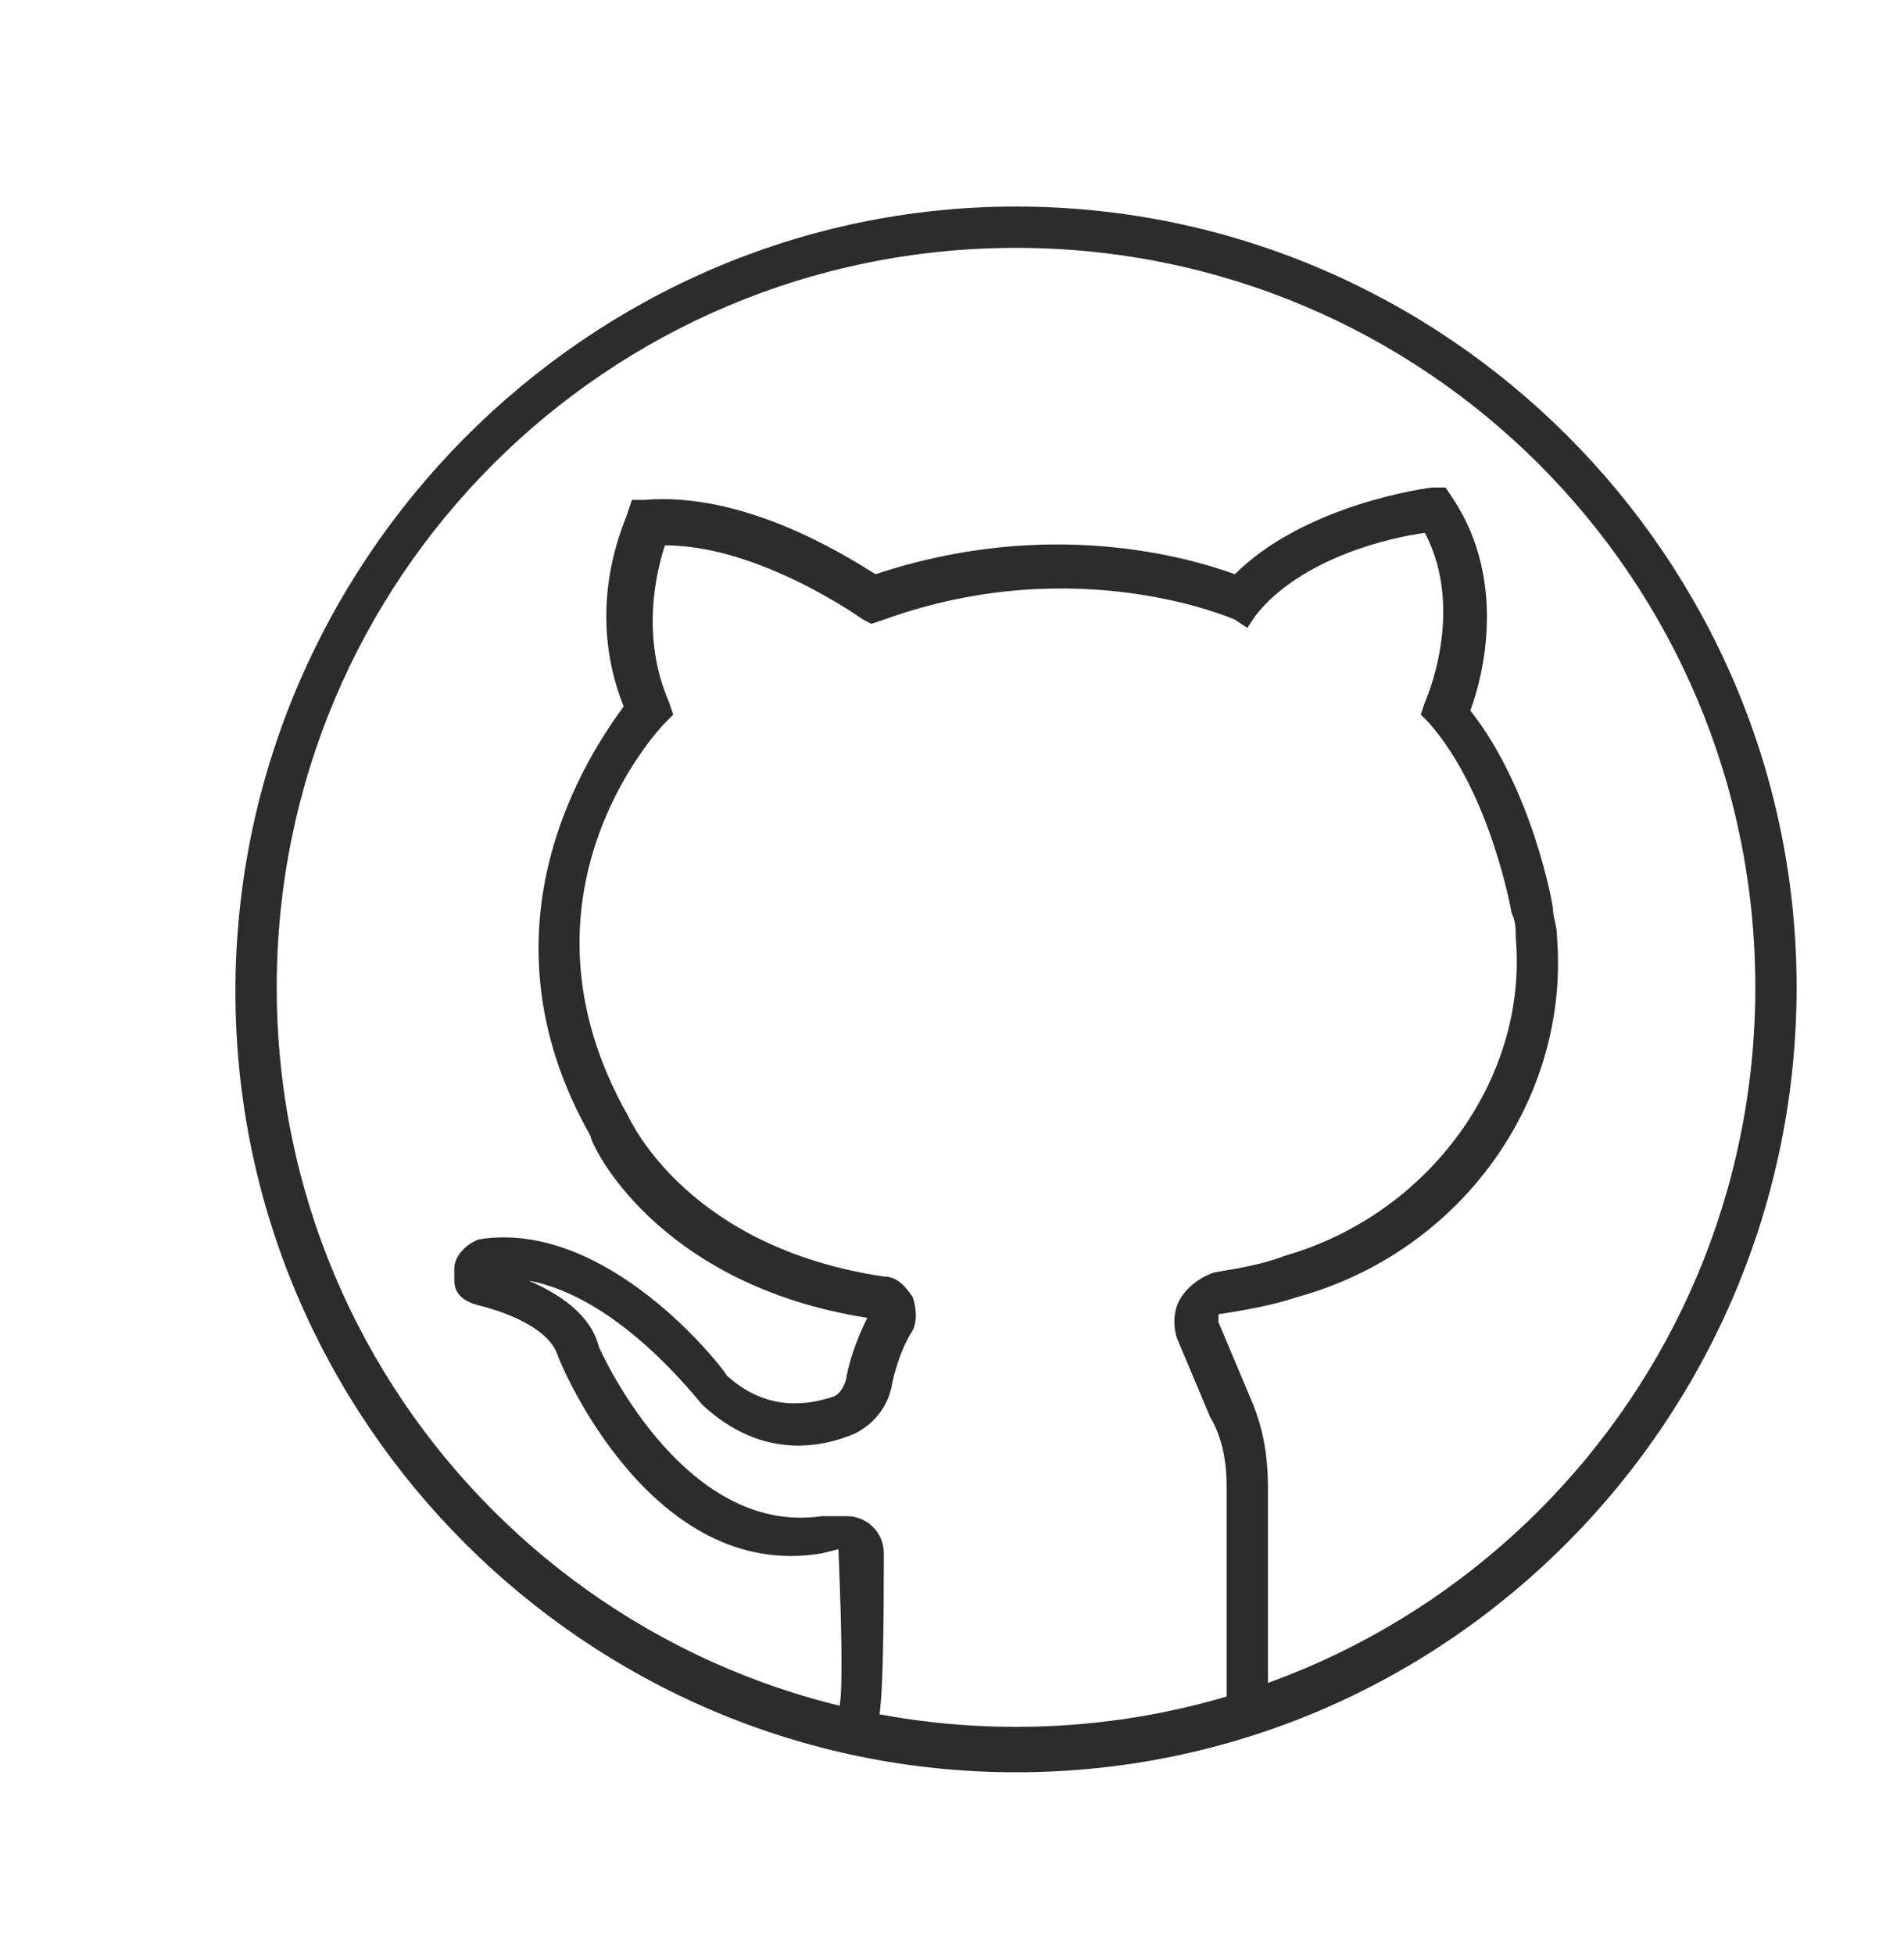 <?xml version="1.0" encoding="utf-8"?>
<!-- Generator: Adobe Illustrator 21.1.0, SVG Export Plug-In . SVG Version: 6.00 Build 0)  -->
<svg version="1.1" id="Layer_1" xmlns="http://www.w3.org/2000/svg" xmlns:xlink="http://www.w3.org/1999/xlink" x="0px" y="0px"
	 viewBox="0 0 46.1 47.3" style="enable-background:new 0 0 46.1 47.3;" xml:space="preserve">
<style type="text/css">
	.st0{fill:#2C2C2C;}
</style>
<g>
	<g>
		<path class="st0" d="M24.6,42.9c-10.4,0-18.9-8.5-18.9-18.9S14.2,5,24.6,5s18.9,8.5,18.9,18.9S35.1,42.9,24.6,42.9z M24.6,6
			C14.7,6,6.7,14,6.7,23.9s8,17.9,17.9,17.9s17.9-8,17.9-17.9S34.5,6,24.6,6z"/>
	</g>
	<g>
		<path class="st0" d="M21.2,41.8l-0.9-0.4c0.1-0.2,0.1-1.5,0-3.9l-0.4,0.1c-4.1,0.7-6.3-4.5-6.4-4.8c-0.2-0.6-1.1-1-1.9-1.2
			C11.2,31.5,11,31.3,11,31v-0.3c0-0.3,0.3-0.6,0.6-0.7c3.1-0.5,5.9,3.1,6,3.3c1,0.9,2,0.7,2.6,0.5c0.2-0.1,0.3-0.4,0.3-0.5
			c0.1-0.5,0.3-1,0.5-1.4c-5.1-0.8-6.7-4.2-6.7-4.4c-2.9-5.1,0-9.3,0.8-10.4c-1-2.5,0.1-4.6,0.1-4.7l0.1-0.3l0.3,0
			c2.4-0.2,4.8,1.3,5.6,1.8c4.2-1.4,7.6-0.4,8.7,0c1.7-1.7,4.7-2.1,4.8-2.1l0.3,0l0.2,0.3c1.3,2,0.7,4.3,0.4,5.1
			c1.5,1.9,2,4.7,2,4.8c0,0.2,0.1,0.4,0.1,0.7c0.3,3.9-2.3,7.6-6.3,8.7c-0.6,0.2-1.2,0.3-1.8,0.4c-0.1,0-0.1,0-0.1,0.1
			c0,0,0,0.1,0,0.1l0.8,1.9c0.3,0.7,0.4,1.4,0.4,2.1v5.2h-1V36c0-0.6-0.1-1.2-0.4-1.7l-0.8-1.9c-0.1-0.3-0.1-0.7,0.1-1
			s0.5-0.5,0.8-0.6c0.6-0.1,1.2-0.2,1.7-0.4c3.5-1,5.9-4.3,5.6-7.7c0-0.2,0-0.4-0.1-0.6c0,0-0.5-2.9-2-4.6l-0.2-0.2l0.1-0.3
			c0,0,1-2.2,0-4.1c-0.8,0.1-3,0.6-4.1,2l-0.2,0.3L29.9,15c0,0-3.8-1.7-8.5,0l-0.3,0.1L20.9,15c0,0-2.5-1.8-4.8-1.8
			c-0.2,0.6-0.6,2.2,0.1,3.8l0.1,0.3l-0.2,0.2c-0.2,0.2-3.9,4.2-0.9,9.5c0.1,0.2,1.5,3.2,6.2,3.9c0.3,0,0.5,0.2,0.7,0.5
			c0.1,0.3,0.1,0.6,0,0.8c-0.2,0.3-0.4,0.8-0.5,1.3c-0.1,0.6-0.5,1-0.9,1.2c-0.7,0.3-2.2,0.7-3.7-0.7c-0.1-0.1-2-2.6-4.2-3
			c0.7,0.3,1.5,0.8,1.7,1.6l0,0c0,0,2,4.6,5.4,4.1l0.6,0c0.5,0,0.9,0.4,0.9,0.9C21.4,41.3,21.3,41.7,21.2,41.8z"/>
	</g>
</g>
</svg>
